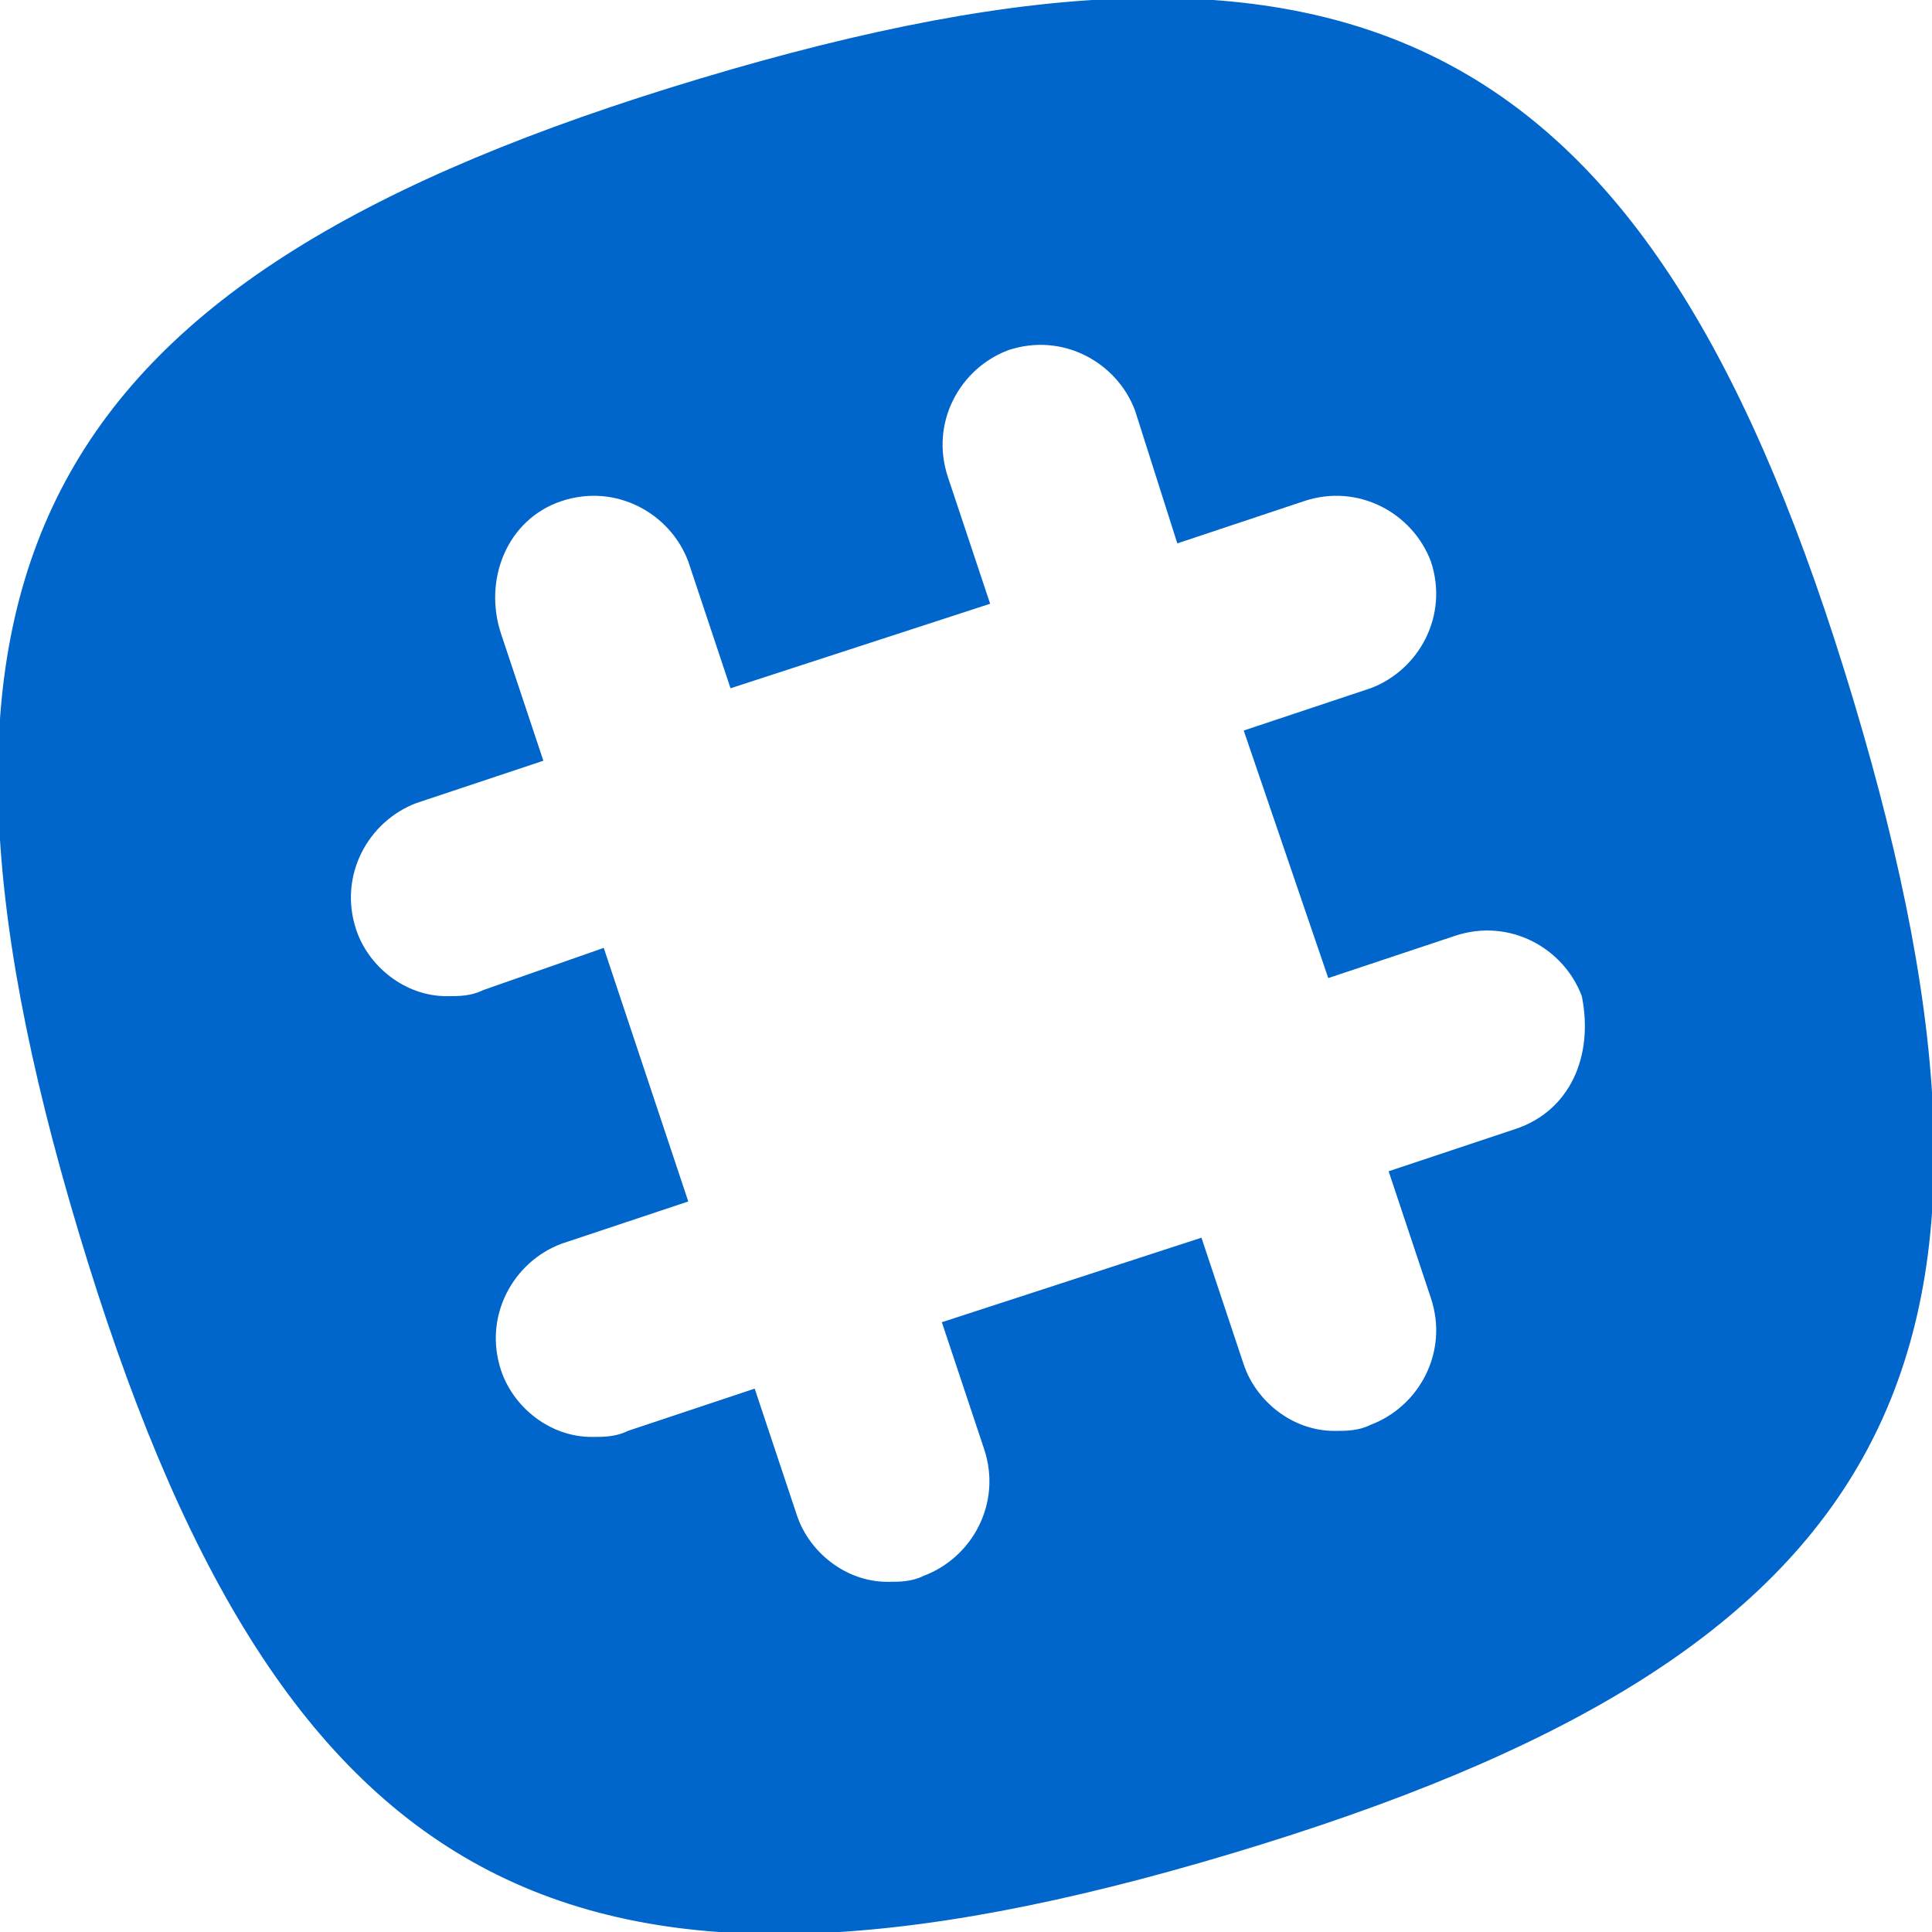 <svg width="32" height="32" viewBox="0 0 32 32" fill="none" xmlns="http://www.w3.org/2000/svg">
<path d="M30.7 11.6C27.4 0.6 22.6 -2 11.6 1.3C0.6 4.6 -2 9.4 1.3 20.4C4.6 31.4 9.4 34 20.4 30.7C31.4 27.4 34 22.6 30.7 11.6ZM25.1 18.7L23 19.4L23.7 21.5C24 22.4 23.5 23.3 22.7 23.6C22.5 23.7 22.3 23.7 22.1 23.7C21.4 23.7 20.8 23.2 20.6 22.6L19.9 20.5L15.6 21.9L16.3 24C16.6 24.9 16.1 25.8 15.3 26.1C15.1 26.2 14.9 26.2 14.7 26.2C14 26.2 13.4 25.7 13.2 25.1L12.5 23L10.4 23.7C10.2 23.8 10 23.8 9.8 23.8C9.1 23.8 8.5 23.3 8.3 22.7C8 21.8 8.5 20.9 9.3 20.6L11.4 19.9L10 15.7L8 16.4C7.8 16.5 7.6 16.5 7.4 16.5C6.7 16.5 6.1 16 5.9 15.4C5.6 14.5 6.1 13.6 6.9 13.3L9 12.6L8.3 10.5C8 9.6 8.4 8.6 9.3 8.3C10.2 8 11.1 8.5 11.4 9.3L12.1 11.4L16.4 10L15.7 7.9C15.4 7 15.9 6.1 16.7 5.8C17.6 5.5 18.5 6 18.8 6.8L19.5 9L21.6 8.3C22.5 8 23.4 8.5 23.7 9.3C24 10.2 23.5 11.1 22.7 11.4L20.6 12.1L22 16.2L24.1 15.5C25 15.2 25.9 15.7 26.2 16.5C26.4 17.5 26 18.4 25.1 18.7Z" fill="#0066CC"/>
</svg>
